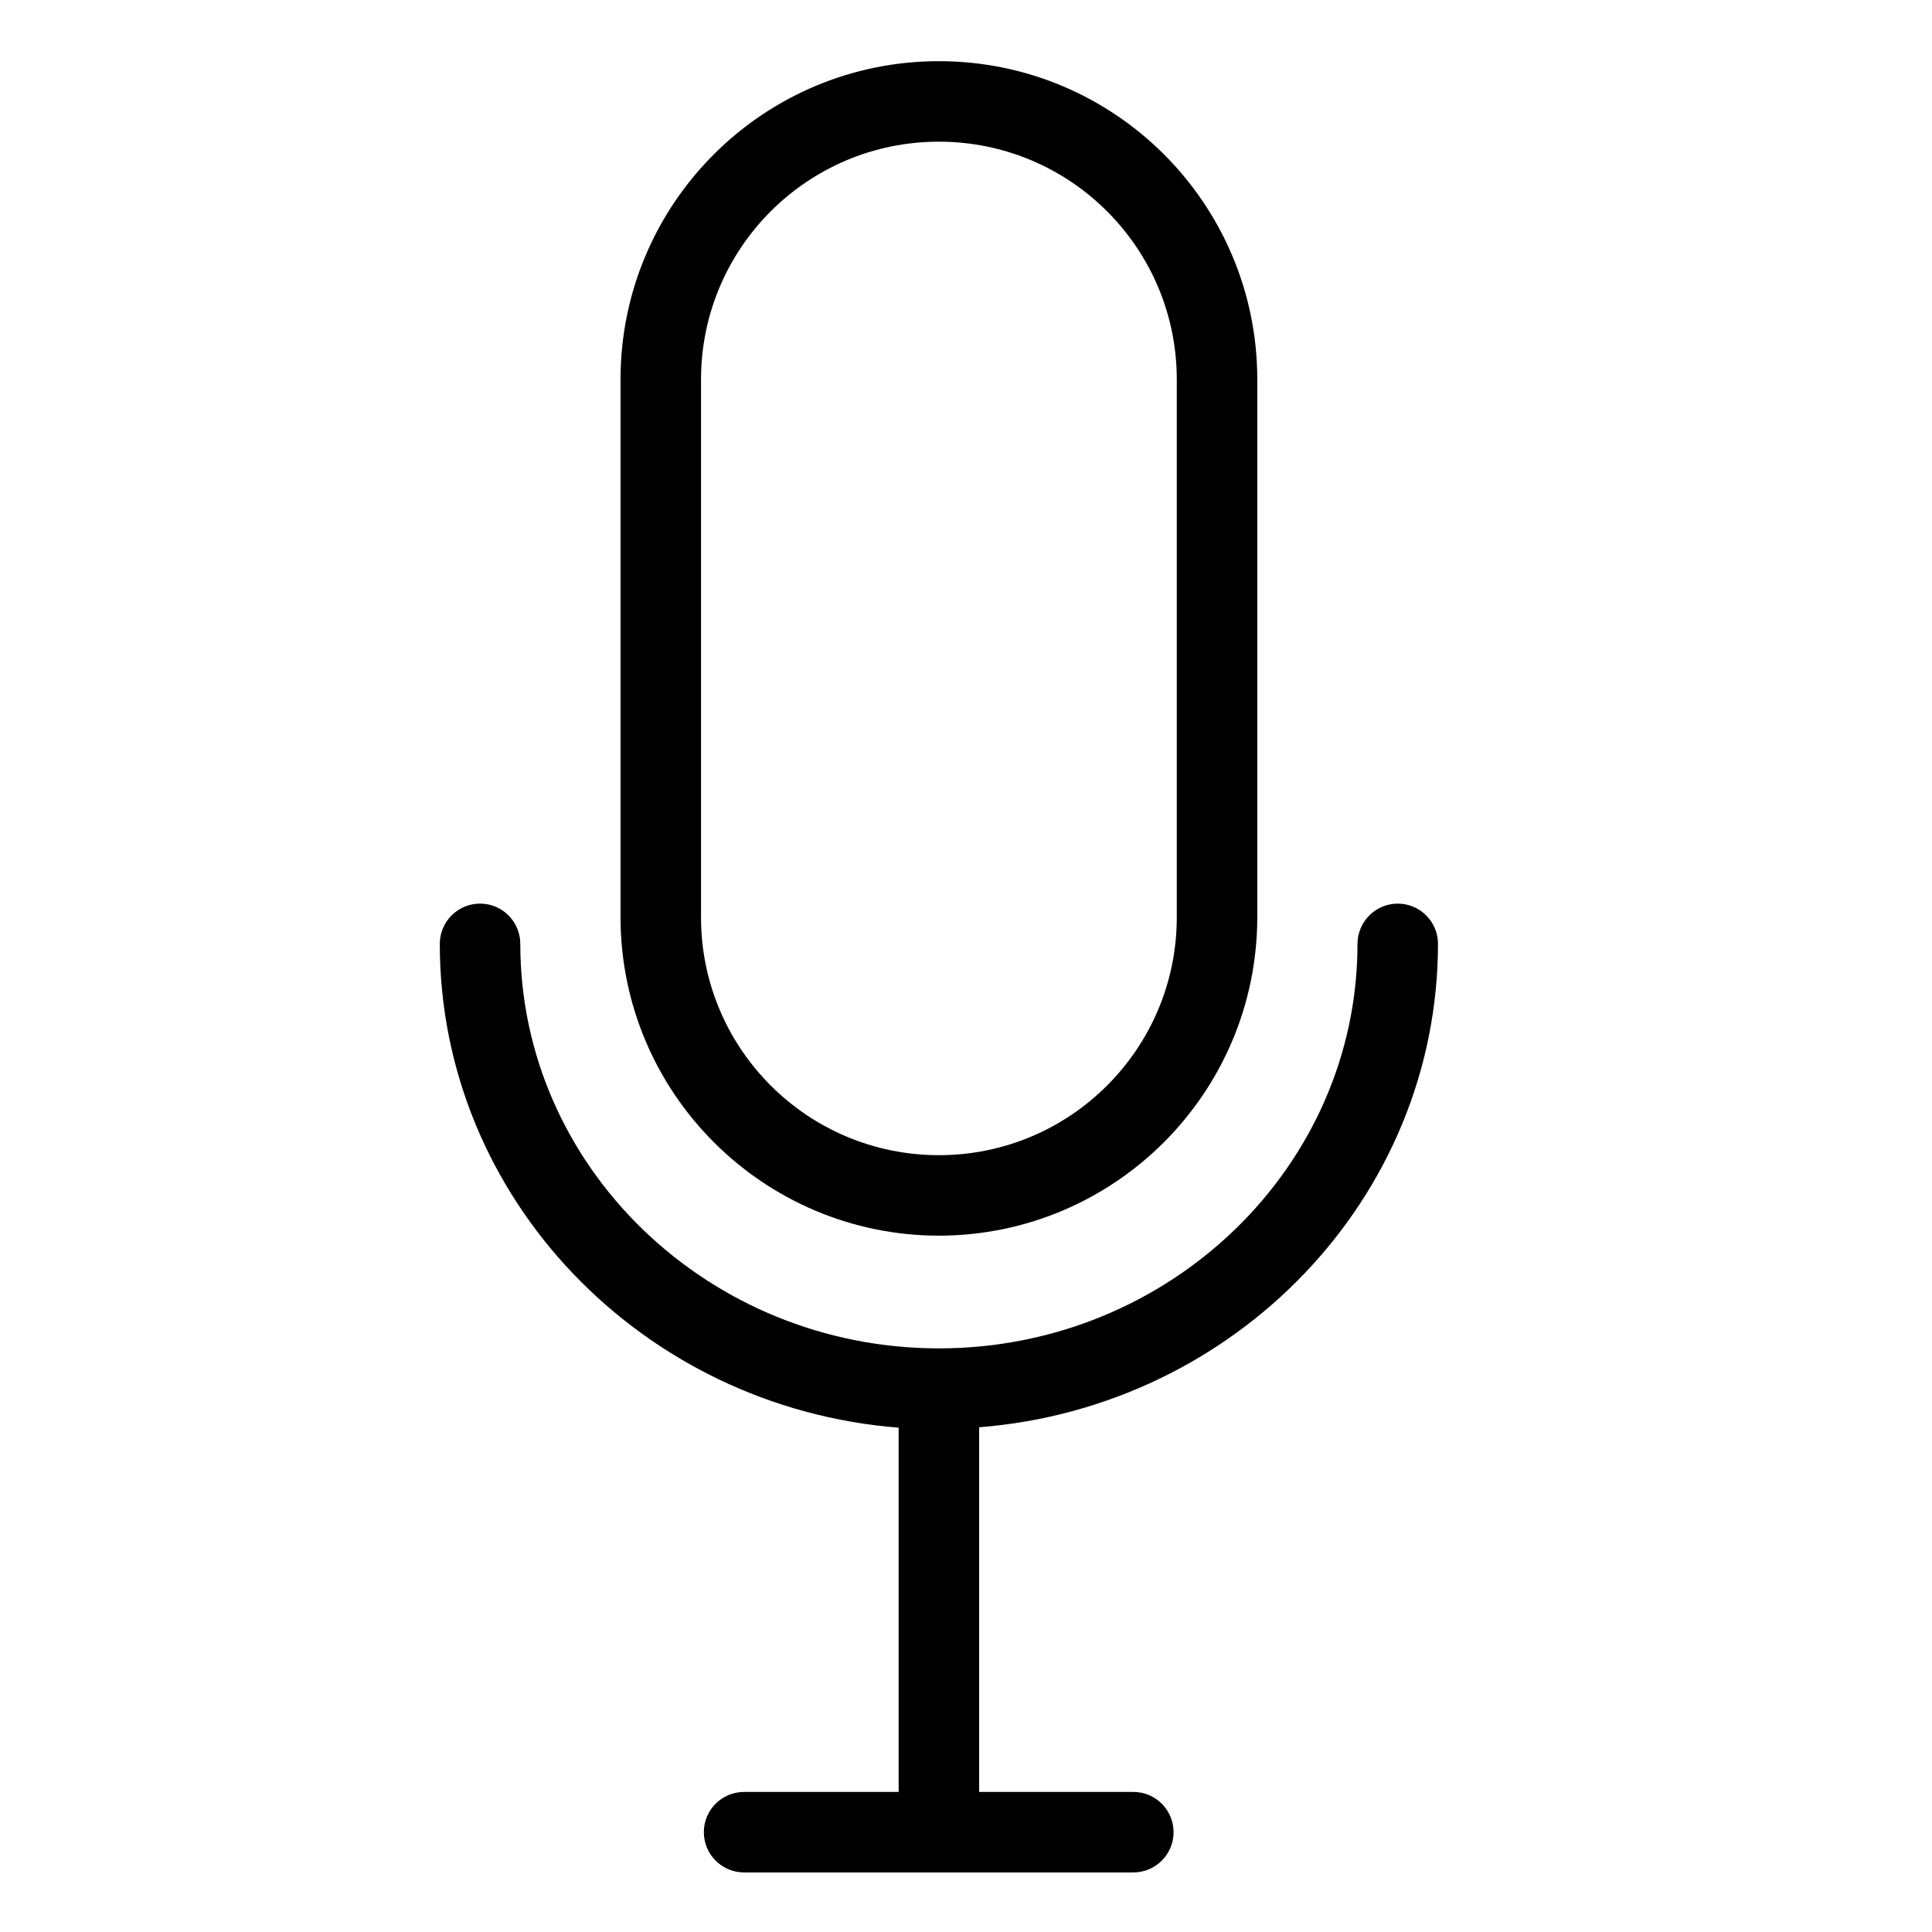 <svg height="600pt" viewBox="-145 -19 600 600" width="600pt" xmlns="http://www.w3.org/2000/svg"><path d="m146.582 364.75c54.578-.078 98.801-44.301 98.879-98.875v-167c0-54.609-44.27-98.875-98.879-98.875s-98.875 44.266-98.875 98.875v167c.078 54.574 44.301 98.797 98.875 98.875zm-73.875-265.875c0-40.797 33.074-73.875 73.875-73.875s73.879 33.078 73.879 73.875v167c0 40.801-33.078 73.875-73.879 73.875s-73.875-33.074-73.875-73.875zm0 0"/><path d="m289.082 261.625c-6.895.02-12.48 5.605-12.5 12.5 0 69.25-58.371 125.625-130 125.625-71.625 0-130-56.375-130-125.625 0-6.902-5.594-12.5-12.5-12.5-6.902 0-12.5 5.598-12.5 12.5 0 79 62.879 144 142.5 150.25v113.125h-47.996c-6.906 0-12.5 5.594-12.5 12.5s5.594 12.5 12.5 12.5h120.875c6.902 0 12.5-5.594 12.5-12.5s-5.598-12.5-12.5-12.5h-47.879v-113.25c79.625-6.25 142.5-71.25 142.5-150.25-.07-6.852-5.648-12.367-12.5-12.375zm0 0"/></svg>